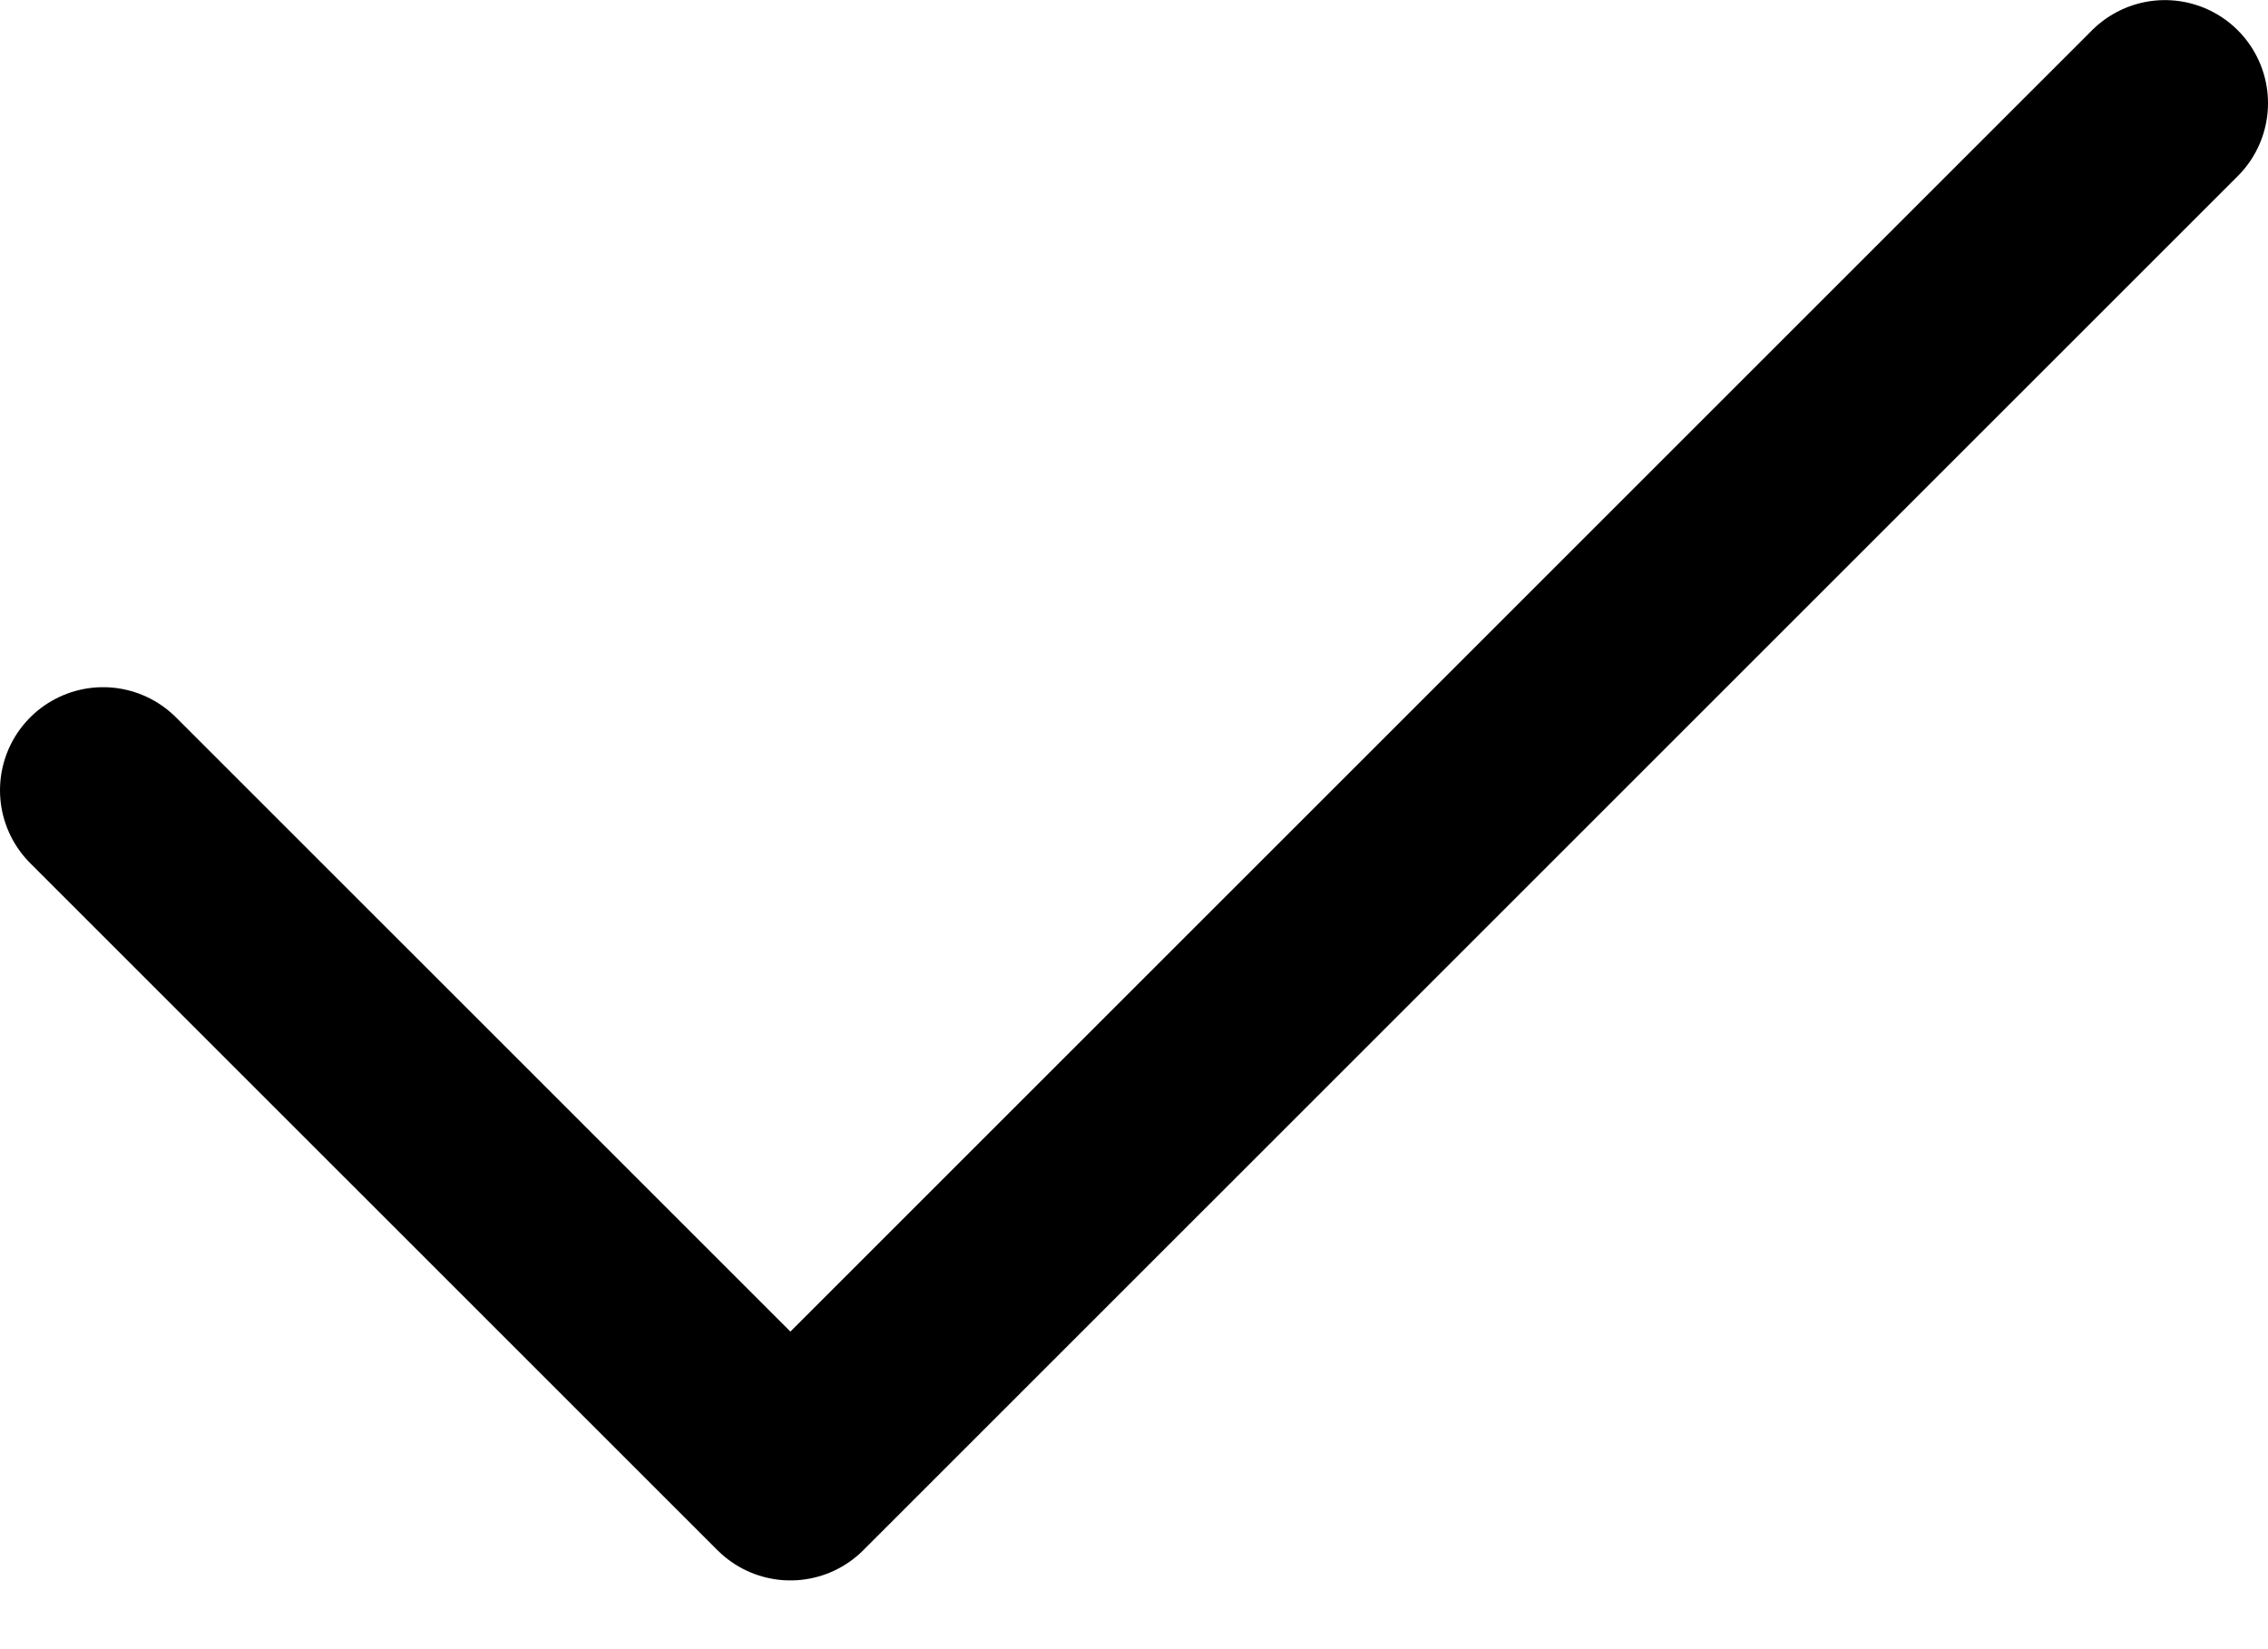 <svg width="22" height="16" viewBox="0 0 22 16" fill="none" xmlns="http://www.w3.org/2000/svg">
<path d="M21 1.001L7.667 14.333L1 7.667" stroke="black" stroke-width="2" stroke-linecap="round" stroke-linejoin="round"/>
</svg>
